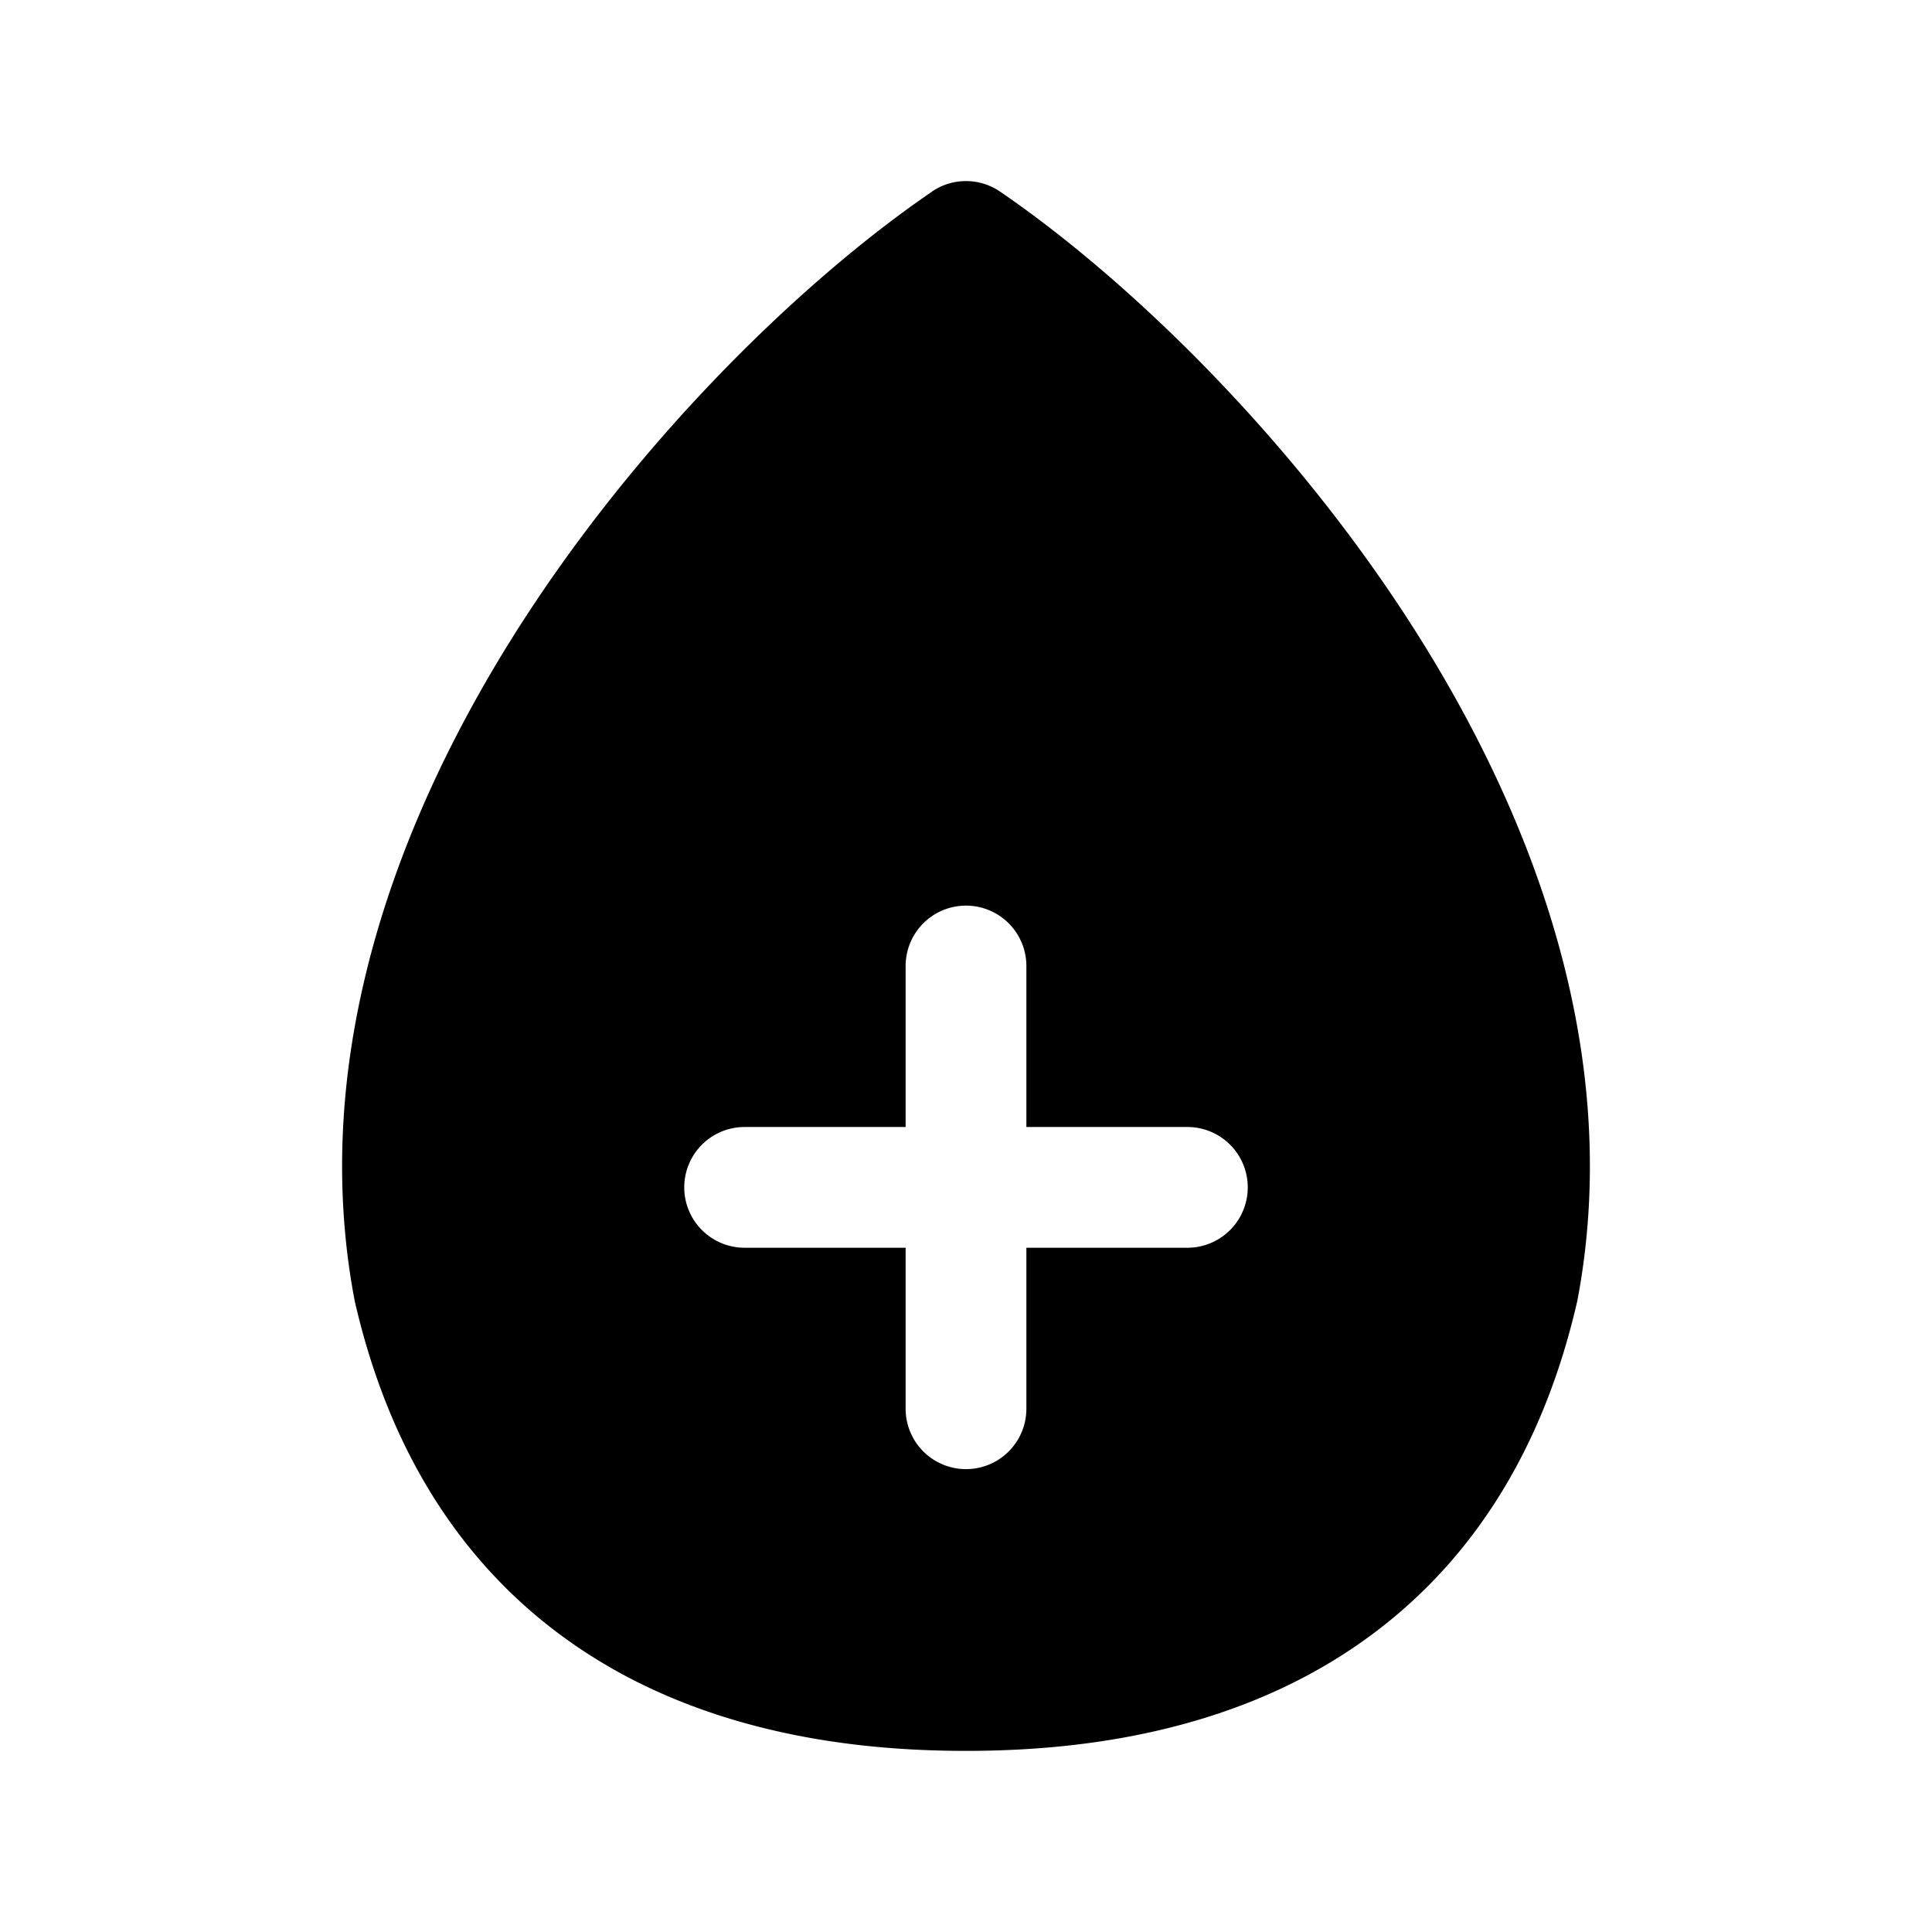 <svg xmlns="http://www.w3.org/2000/svg" width="24" height="24" fill="none" class="persona-icon" viewBox="0 0 24 24"><path fill="currentColor" fill-rule="evenodd" d="M11.577 2.38a.75.75 0 0 1 .846 0c1.545 1.056 3.59 3.004 5.125 5.404 1.531 2.394 2.616 5.342 2.05 8.355l-.006.029c-.567 2.468-1.91 3.898-3.43 4.686-1.484.768-3.082.896-4.162.896s-2.678-.128-4.163-.896c-1.52-.788-2.862-2.218-3.429-4.686l-.006-.03c-.566-3.012.519-5.96 2.05-8.355 1.534-2.4 3.58-4.347 5.125-5.402M12 11.25a.75.75 0 0 0-.75.75v2h-2a.75.75 0 0 0 0 1.5h2v2a.75.75 0 0 0 1.5 0v-2h2a.75.75 0 0 0 0-1.5h-2v-2a.75.75 0 0 0-.75-.75" clip-rule="evenodd"/></svg>